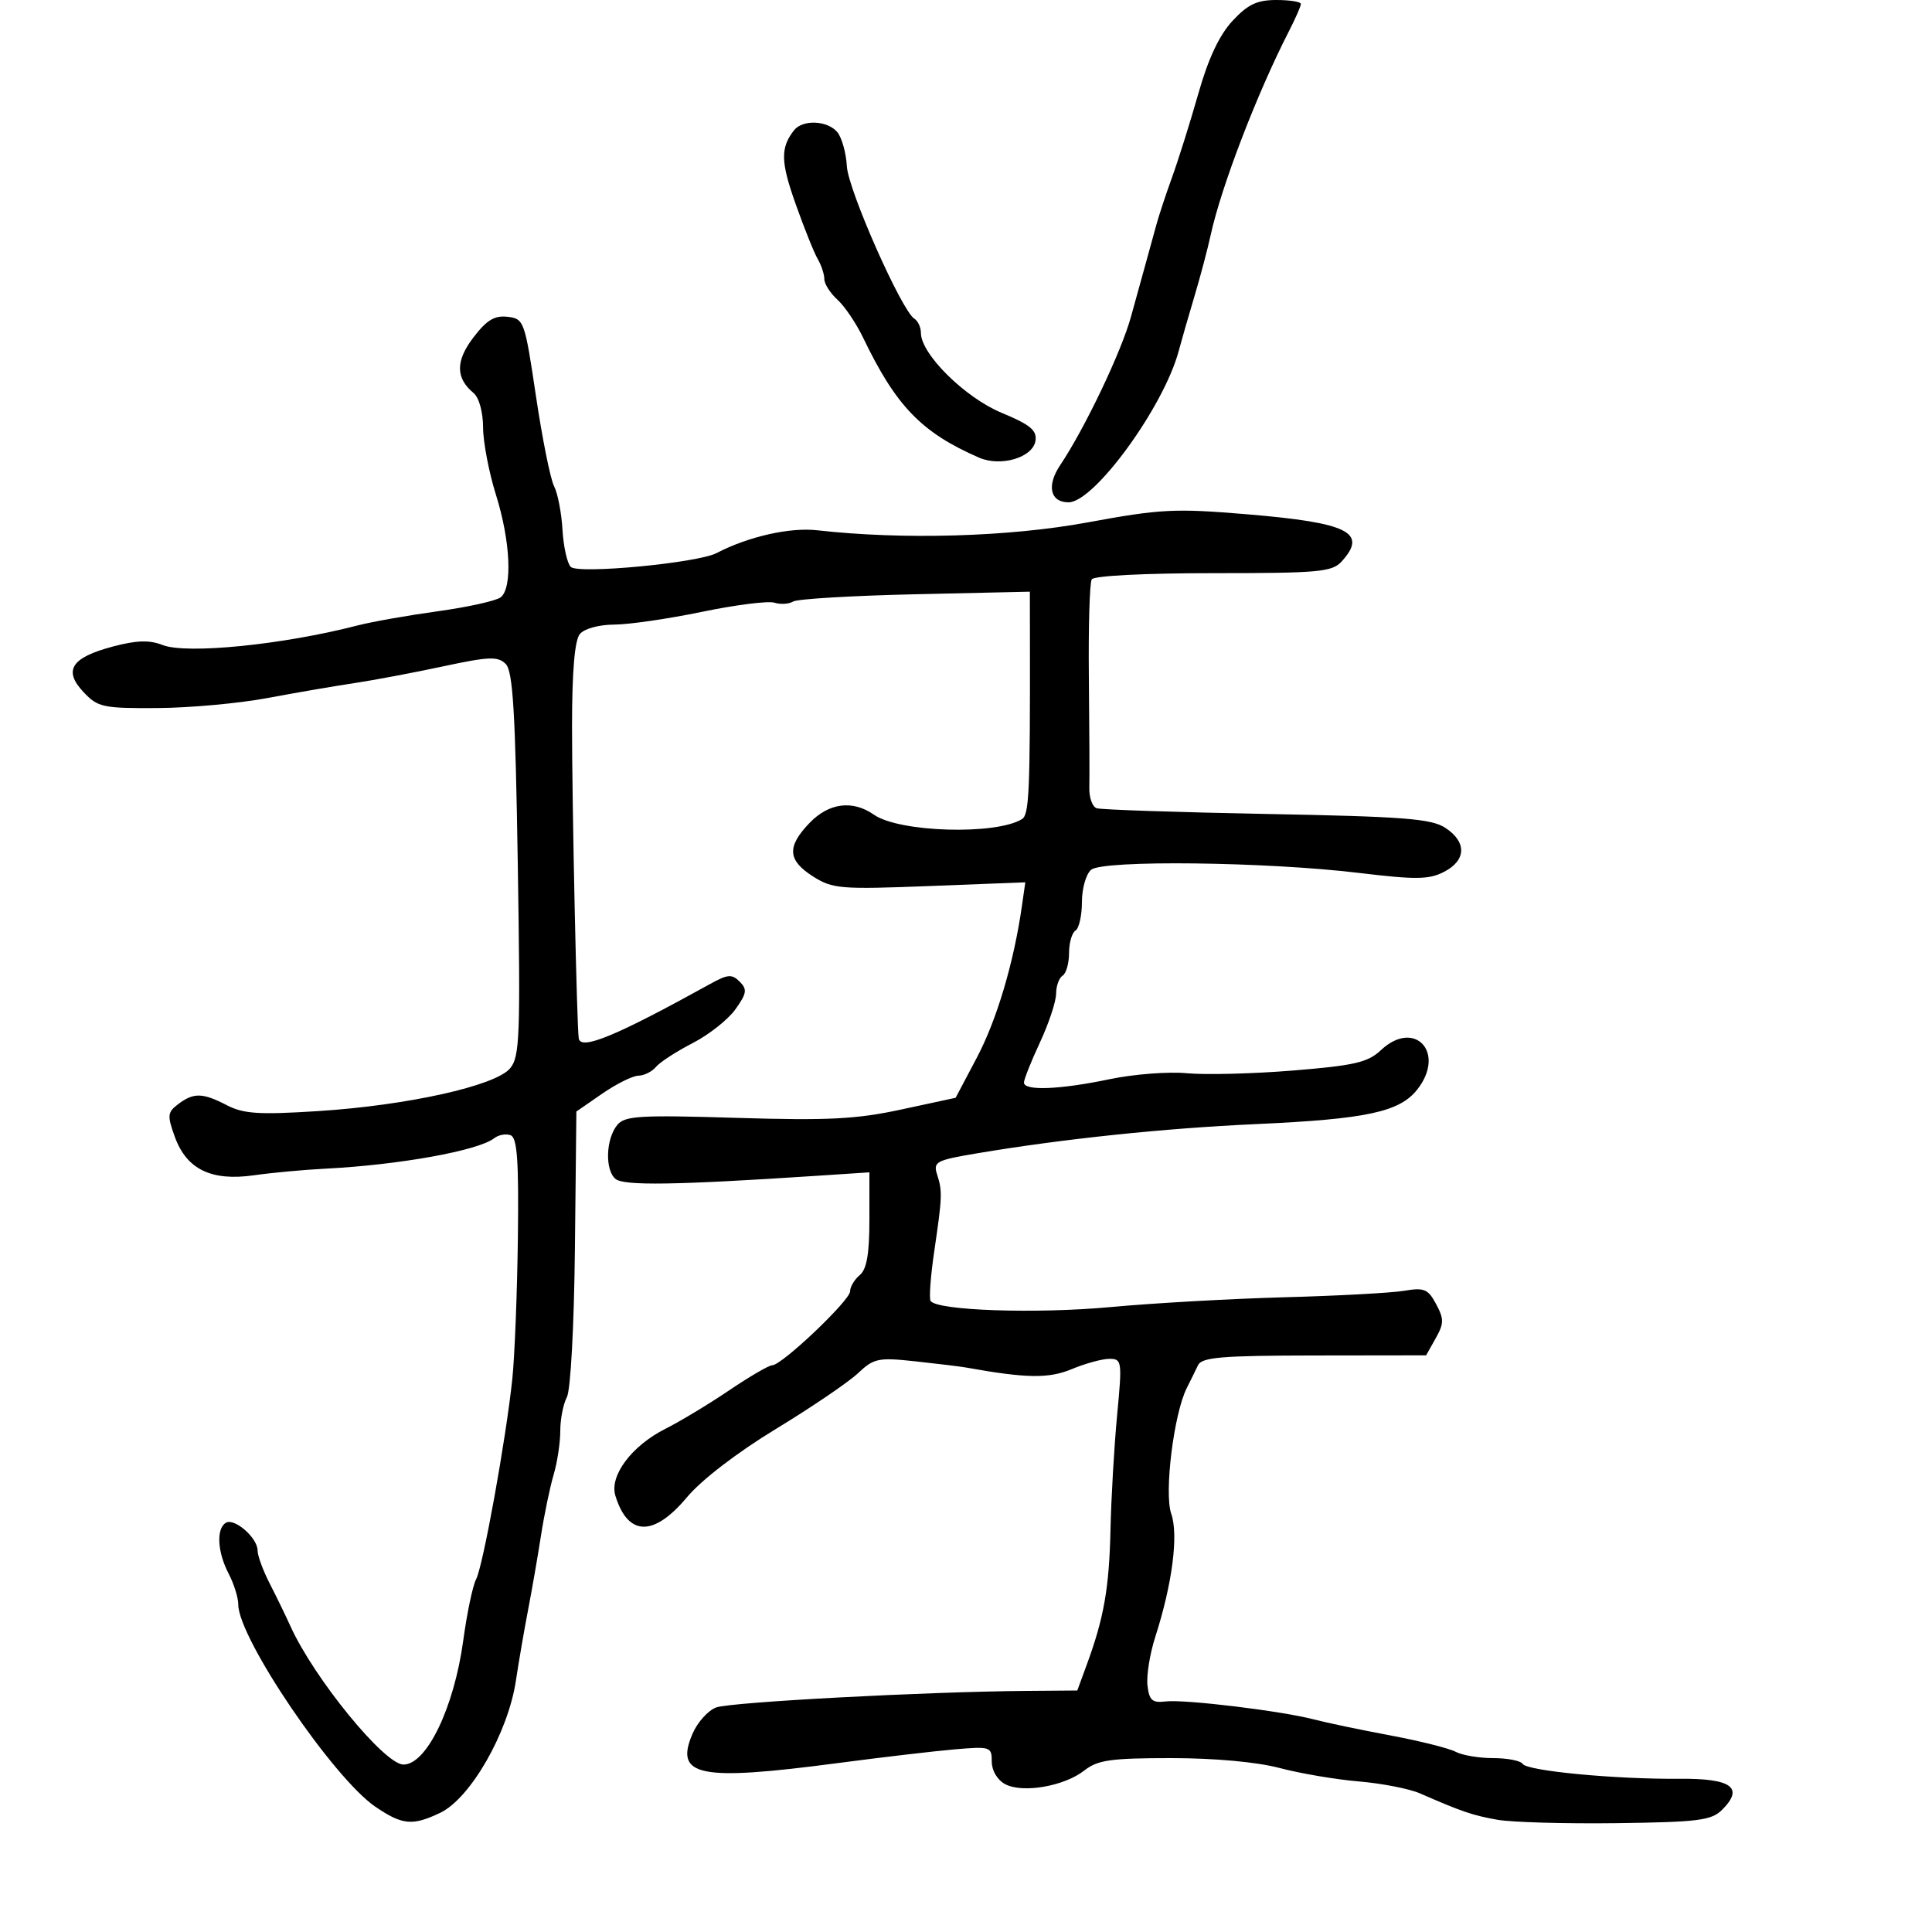 <svg xmlns="http://www.w3.org/2000/svg" width="300" height="300" viewBox="0 0 300 300" version="1.1">
  <defs/>
  <path d="M73.512,52.395 C75.569,49.699 76.797,48.957 78.813,49.193 C81.366,49.492 81.484,49.823 83.222,61.5 C84.203,68.1 85.47,74.4 86.037,75.5 C86.604,76.6 87.191,79.642 87.343,82.259 C87.494,84.876 88.073,87.473 88.629,88.029 C89.777,89.177 108.308,87.421 111.262,85.885 C116.199,83.317 122.627,81.86 126.896,82.341 C140.258,83.847 156.69,83.367 168.907,81.115 C180.195,79.034 182.424,78.92 193.612,79.855 C209.381,81.171 212.412,82.677 208.345,87.171 C206.857,88.816 204.849,89 188.404,89 C177.774,89 169.869,89.403 169.524,89.962 C169.197,90.491 168.996,97.354 169.078,105.212 C169.159,113.07 169.192,120.758 169.15,122.295 C169.108,123.833 169.619,125.276 170.287,125.502 C170.954,125.728 182.834,126.128 196.686,126.392 C218.044,126.797 222.262,127.125 224.436,128.55 C227.779,130.74 227.697,133.588 224.238,135.377 C221.894,136.589 219.891,136.614 210.988,135.544 C196.575,133.811 171.289,133.515 169.431,135.057 C168.644,135.71 168,137.963 168,140.063 C168,142.164 167.55,144.16 167,144.5 C166.45,144.84 166,146.415 166,148 C166,149.585 165.55,151.16 165,151.5 C164.45,151.84 163.996,153.104 163.99,154.309 C163.985,155.514 162.86,158.907 161.49,161.849 C160.121,164.791 159,167.604 159,168.099 C159,169.418 164.544,169.2 172.3,167.577 C176.04,166.795 181.44,166.378 184.3,166.651 C187.16,166.924 194.571,166.735 200.768,166.231 C210.315,165.455 212.4,164.973 214.42,163.075 C219.664,158.148 224.577,163.454 220.074,169.179 C217.325,172.673 212.192,173.773 195,174.552 C180.732,175.198 165.111,176.836 151.665,179.096 C145.356,180.157 144.883,180.408 145.512,182.372 C146.351,184.99 146.321,185.78 145.057,194.382 C144.501,198.168 144.25,201.596 144.501,202.001 C145.432,203.509 160.89,204.037 172.5,202.957 C179.1,202.344 191.25,201.66 199.5,201.437 C207.75,201.214 216.091,200.762 218.036,200.432 C221.139,199.905 221.746,200.157 222.997,202.494 C224.237,204.812 224.229,205.501 222.935,207.806 L221.448,210.455 L204.09,210.478 C189.657,210.496 186.611,210.753 186.021,212 C185.63,212.825 184.848,214.415 184.282,215.533 C182.27,219.51 180.746,231.831 181.867,235.048 C183.022,238.361 182.035,245.965 179.379,254.217 C178.544,256.812 178.005,260.187 178.18,261.717 C178.446,264.033 178.92,264.45 181,264.2 C183.938,263.847 198.961,265.667 204,266.987 C205.925,267.491 211.254,268.607 215.843,269.466 C220.432,270.326 225.015,271.473 226.027,272.015 C227.04,272.557 229.672,273 231.875,273 C234.079,273 236.131,273.403 236.435,273.895 C237.113,274.991 250.873,276.297 260.809,276.208 C268.889,276.135 270.869,277.589 267.389,281.04 C265.737,282.678 263.682,282.936 251,283.099 C243.025,283.201 234.7,282.963 232.5,282.57 C228.648,281.883 227.023,281.328 220.5,278.479 C218.85,277.758 214.575,276.922 211,276.621 C207.425,276.319 201.891,275.381 198.701,274.536 C195.157,273.597 188.609,273 181.859,273 C172.489,273 170.446,273.29 168.378,274.917 C165.253,277.375 158.786,278.491 156.075,277.04 C154.863,276.391 154,274.935 154,273.537 C154,271.234 153.786,271.163 148.25,271.639 C145.088,271.911 136.875,272.875 130,273.782 C108.547,276.611 104.712,275.837 107.522,269.242 C108.285,267.451 109.943,265.601 111.205,265.133 C113.447,264.301 143.678,262.689 159.39,262.563 L167.281,262.5 L168.75,258.5 C171.422,251.229 172.234,246.601 172.437,237.5 C172.547,232.55 173.01,224.563 173.466,219.75 C174.261,211.357 174.212,211 172.27,211 C171.156,211 168.53,211.716 166.435,212.592 C162.856,214.087 159.397,214.035 150,212.347 C149.175,212.198 145.667,211.77 142.204,211.395 C136.365,210.763 135.712,210.898 133.204,213.254 C131.717,214.651 125.98,218.543 120.456,221.903 C114.43,225.569 108.91,229.81 106.657,232.506 C101.504,238.671 97.495,238.578 95.555,232.249 C94.605,229.15 98.087,224.499 103.334,221.86 C105.625,220.707 110.082,218.017 113.239,215.882 C116.395,213.747 119.396,212 119.908,212 C121.393,212 132,201.931 132,200.522 C132,199.82 132.675,198.685 133.5,198 C134.585,197.1 135,194.718 135,189.397 L135,182.04 L126.75,182.583 C104.907,184.021 96.88,184.145 95.579,183.065 C93.909,181.68 94.072,176.824 95.86,174.669 C97.028,173.261 99.375,173.123 114.349,173.58 C128.586,174.014 132.935,173.794 139.945,172.284 L148.39,170.464 L151.691,164.217 C154.776,158.378 157.417,149.502 158.672,140.752 L159.21,137.005 L144.355,137.583 C130.507,138.121 129.28,138.02 126.25,136.095 C122.297,133.582 122.155,131.492 125.687,127.805 C128.699,124.661 132.39,124.184 135.711,126.51 C139.623,129.25 154.64,129.695 158.691,127.191 C159.81,126.499 159.964,123.015 159.927,99.188 L159.916,91.876 L142.123,92.277 C132.337,92.497 123.802,93.004 123.156,93.403 C122.511,93.803 121.199,93.884 120.241,93.584 C119.283,93.284 114.225,93.924 109,95.006 C103.775,96.088 97.643,96.98 95.372,96.987 C92.997,96.994 90.733,97.617 90.039,98.453 C89.237,99.419 88.83,104.196 88.825,112.703 C88.817,124.536 89.57,159.533 89.869,161.25 C90.198,163.138 95.672,160.866 110.319,152.764 C113.009,151.276 113.657,151.228 114.857,152.429 C116.058,153.629 115.964,154.242 114.198,156.722 C113.065,158.313 110.076,160.675 107.555,161.972 C105.034,163.268 102.473,164.93 101.864,165.664 C101.254,166.399 100.023,167.015 99.128,167.033 C98.232,167.051 95.7,168.31 93.5,169.831 L89.5,172.595 L89.273,193.821 C89.144,205.903 88.605,215.869 88.023,216.957 C87.46,218.008 87,220.364 87,222.191 C87,224.018 86.534,227.085 85.964,229.007 C85.394,230.928 84.507,235.2 83.995,238.5 C83.482,241.8 82.583,246.975 81.998,250 C81.413,253.025 80.56,257.975 80.104,261 C78.887,269.071 73.047,279.254 68.349,281.496 C64.051,283.547 62.483,283.4 58.297,280.556 C51.744,276.103 37,254.364 37,249.155 C37,248.096 36.328,245.94 35.506,244.364 C33.757,241.011 33.554,237.393 35.063,236.461 C36.387,235.643 40,238.796 40,240.769 C40,241.571 40.841,243.864 41.868,245.864 C42.896,247.864 44.347,250.85 45.093,252.5 C48.757,260.604 59.697,274 62.651,274 C66.252,274 70.509,265.167 71.931,254.745 C72.513,250.48 73.409,246.205 73.923,245.245 C74.994,243.242 78.556,223.563 79.548,214.163 C79.916,210.677 80.306,200.842 80.415,192.307 C80.568,180.24 80.319,176.676 79.293,176.282 C78.568,176.004 77.418,176.212 76.737,176.744 C74.267,178.675 61.946,180.896 50.5,181.472 C47.2,181.639 42.212,182.1 39.416,182.499 C32.809,183.439 28.969,181.569 27.145,176.523 C25.949,173.216 26,172.716 27.659,171.459 C30.067,169.634 31.447,169.663 35.227,171.617 C37.83,172.964 40.208,173.116 49.427,172.528 C63.25,171.645 76.885,168.615 79.187,165.914 C80.711,164.126 80.828,161.07 80.402,134.218 C80.026,110.504 79.647,104.218 78.525,103.097 C77.318,101.89 75.947,101.943 68.81,103.472 C64.239,104.452 58.025,105.623 55,106.075 C51.975,106.528 45.9,107.572 41.5,108.396 C37.1,109.22 29.416,109.918 24.424,109.947 C15.96,109.996 15.188,109.829 12.958,107.455 C9.787,104.079 11.072,102.1 17.547,100.388 C21.22,99.417 23.208,99.357 25.24,100.156 C28.96,101.62 43.943,100.119 55.5,97.125 C57.7,96.555 63.325,95.56 68,94.913 C72.675,94.266 77.063,93.291 77.75,92.746 C79.603,91.277 79.267,84.03 77.013,76.839 C75.92,73.353 75.02,68.643 75.013,66.372 C75.005,63.986 74.384,61.733 73.539,61.032 C70.731,58.702 70.723,56.052 73.512,52.395 Z M191.375,3.25 C193.759,0.682 195.19,0 198.196,0 C200.288,0 202,0.276 202,0.614 C202,0.951 201.161,2.864 200.136,4.864 C195.192,14.506 189.62,29.022 187.992,36.5 C187.513,38.7 186.38,42.975 185.475,46 C184.569,49.025 183.469,52.85 183.028,54.5 C180.719,63.156 169.918,78 165.928,78 C163.072,78 162.486,75.424 164.617,72.242 C168.458,66.507 174.127,54.62 175.62,49.172 C176.474,46.052 177.554,42.15 178.019,40.5 C178.484,38.85 179.165,36.375 179.532,35 C179.898,33.625 181.012,30.25 182.007,27.5 C183.001,24.75 184.837,18.9 186.087,14.5 C187.621,9.098 189.338,5.444 191.375,3.25 Z M123.278,20.25 C124.613,18.524 128.491,18.682 130.021,20.525 C130.717,21.364 131.382,23.743 131.499,25.813 C131.708,29.524 140.01,48.27 141.984,49.49 C142.543,49.835 143,50.833 143,51.706 C143,54.972 149.845,61.745 155.526,64.099 C159.948,65.932 161.026,66.816 160.793,68.419 C160.411,71.046 155.414,72.543 152,71.052 C143.088,67.16 139.135,63.066 134.025,52.438 C132.951,50.204 131.156,47.546 130.036,46.533 C128.916,45.519 128,44.079 128,43.331 C128,42.584 127.542,41.191 126.983,40.236 C126.423,39.281 124.876,35.428 123.544,31.673 C121.219,25.119 121.169,22.975 123.278,20.25 Z"/>
</svg>

